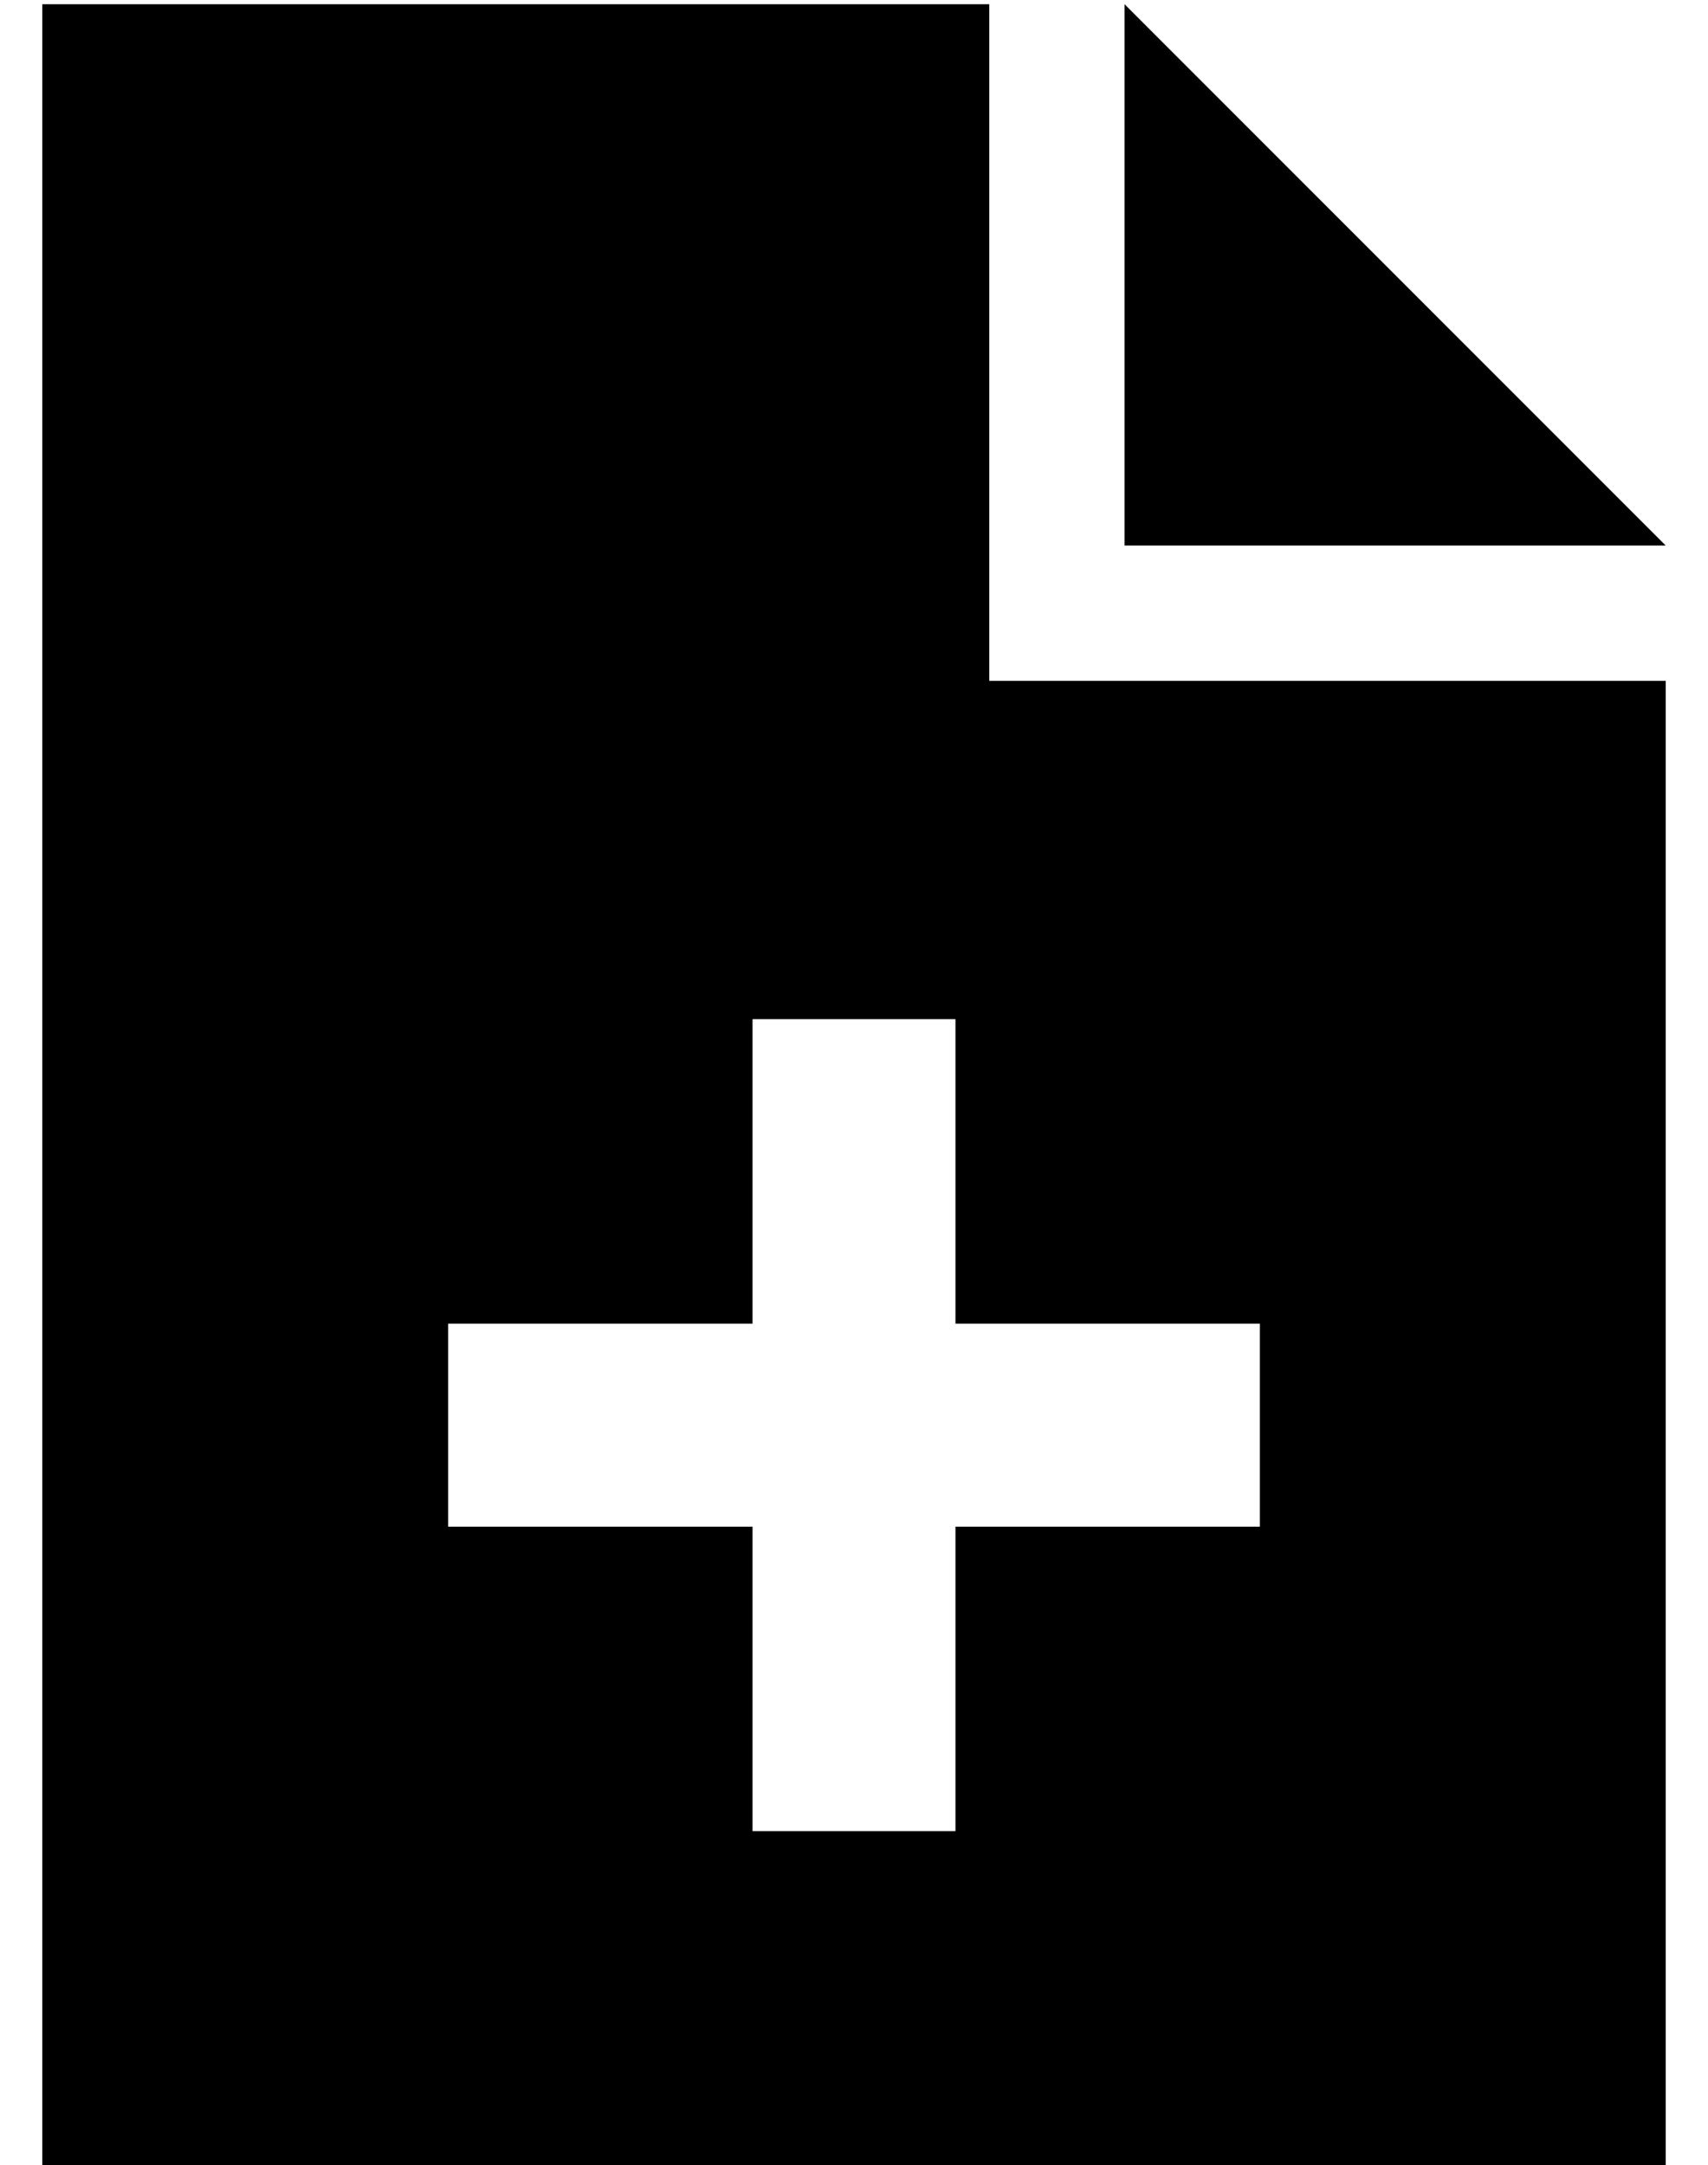 <?xml version="1.0" standalone="no"?>
<!DOCTYPE svg PUBLIC "-//W3C//DTD SVG 1.1//EN" "http://www.w3.org/Graphics/SVG/1.1/DTD/svg11.dtd" >
<svg xmlns="http://www.w3.org/2000/svg" xmlns:xlink="http://www.w3.org/1999/xlink" version="1.1" viewBox="-10 -40 404 512">
   <path fill="currentColor"
d="M224 -39h-224h224h-224v512v0h384v0v-352v0h-160v0v-160v0zM256 -39v128v-128v128h128v0l-128 -128v0zM216 201v24v-24v24v48v0h48h24v48v0h-24h-48v48v0v24v0h-48v0v-24v0v-48v0h-48h-24v-48v0h24h48v-48v0v-24v0h48v0z" />
</svg>
